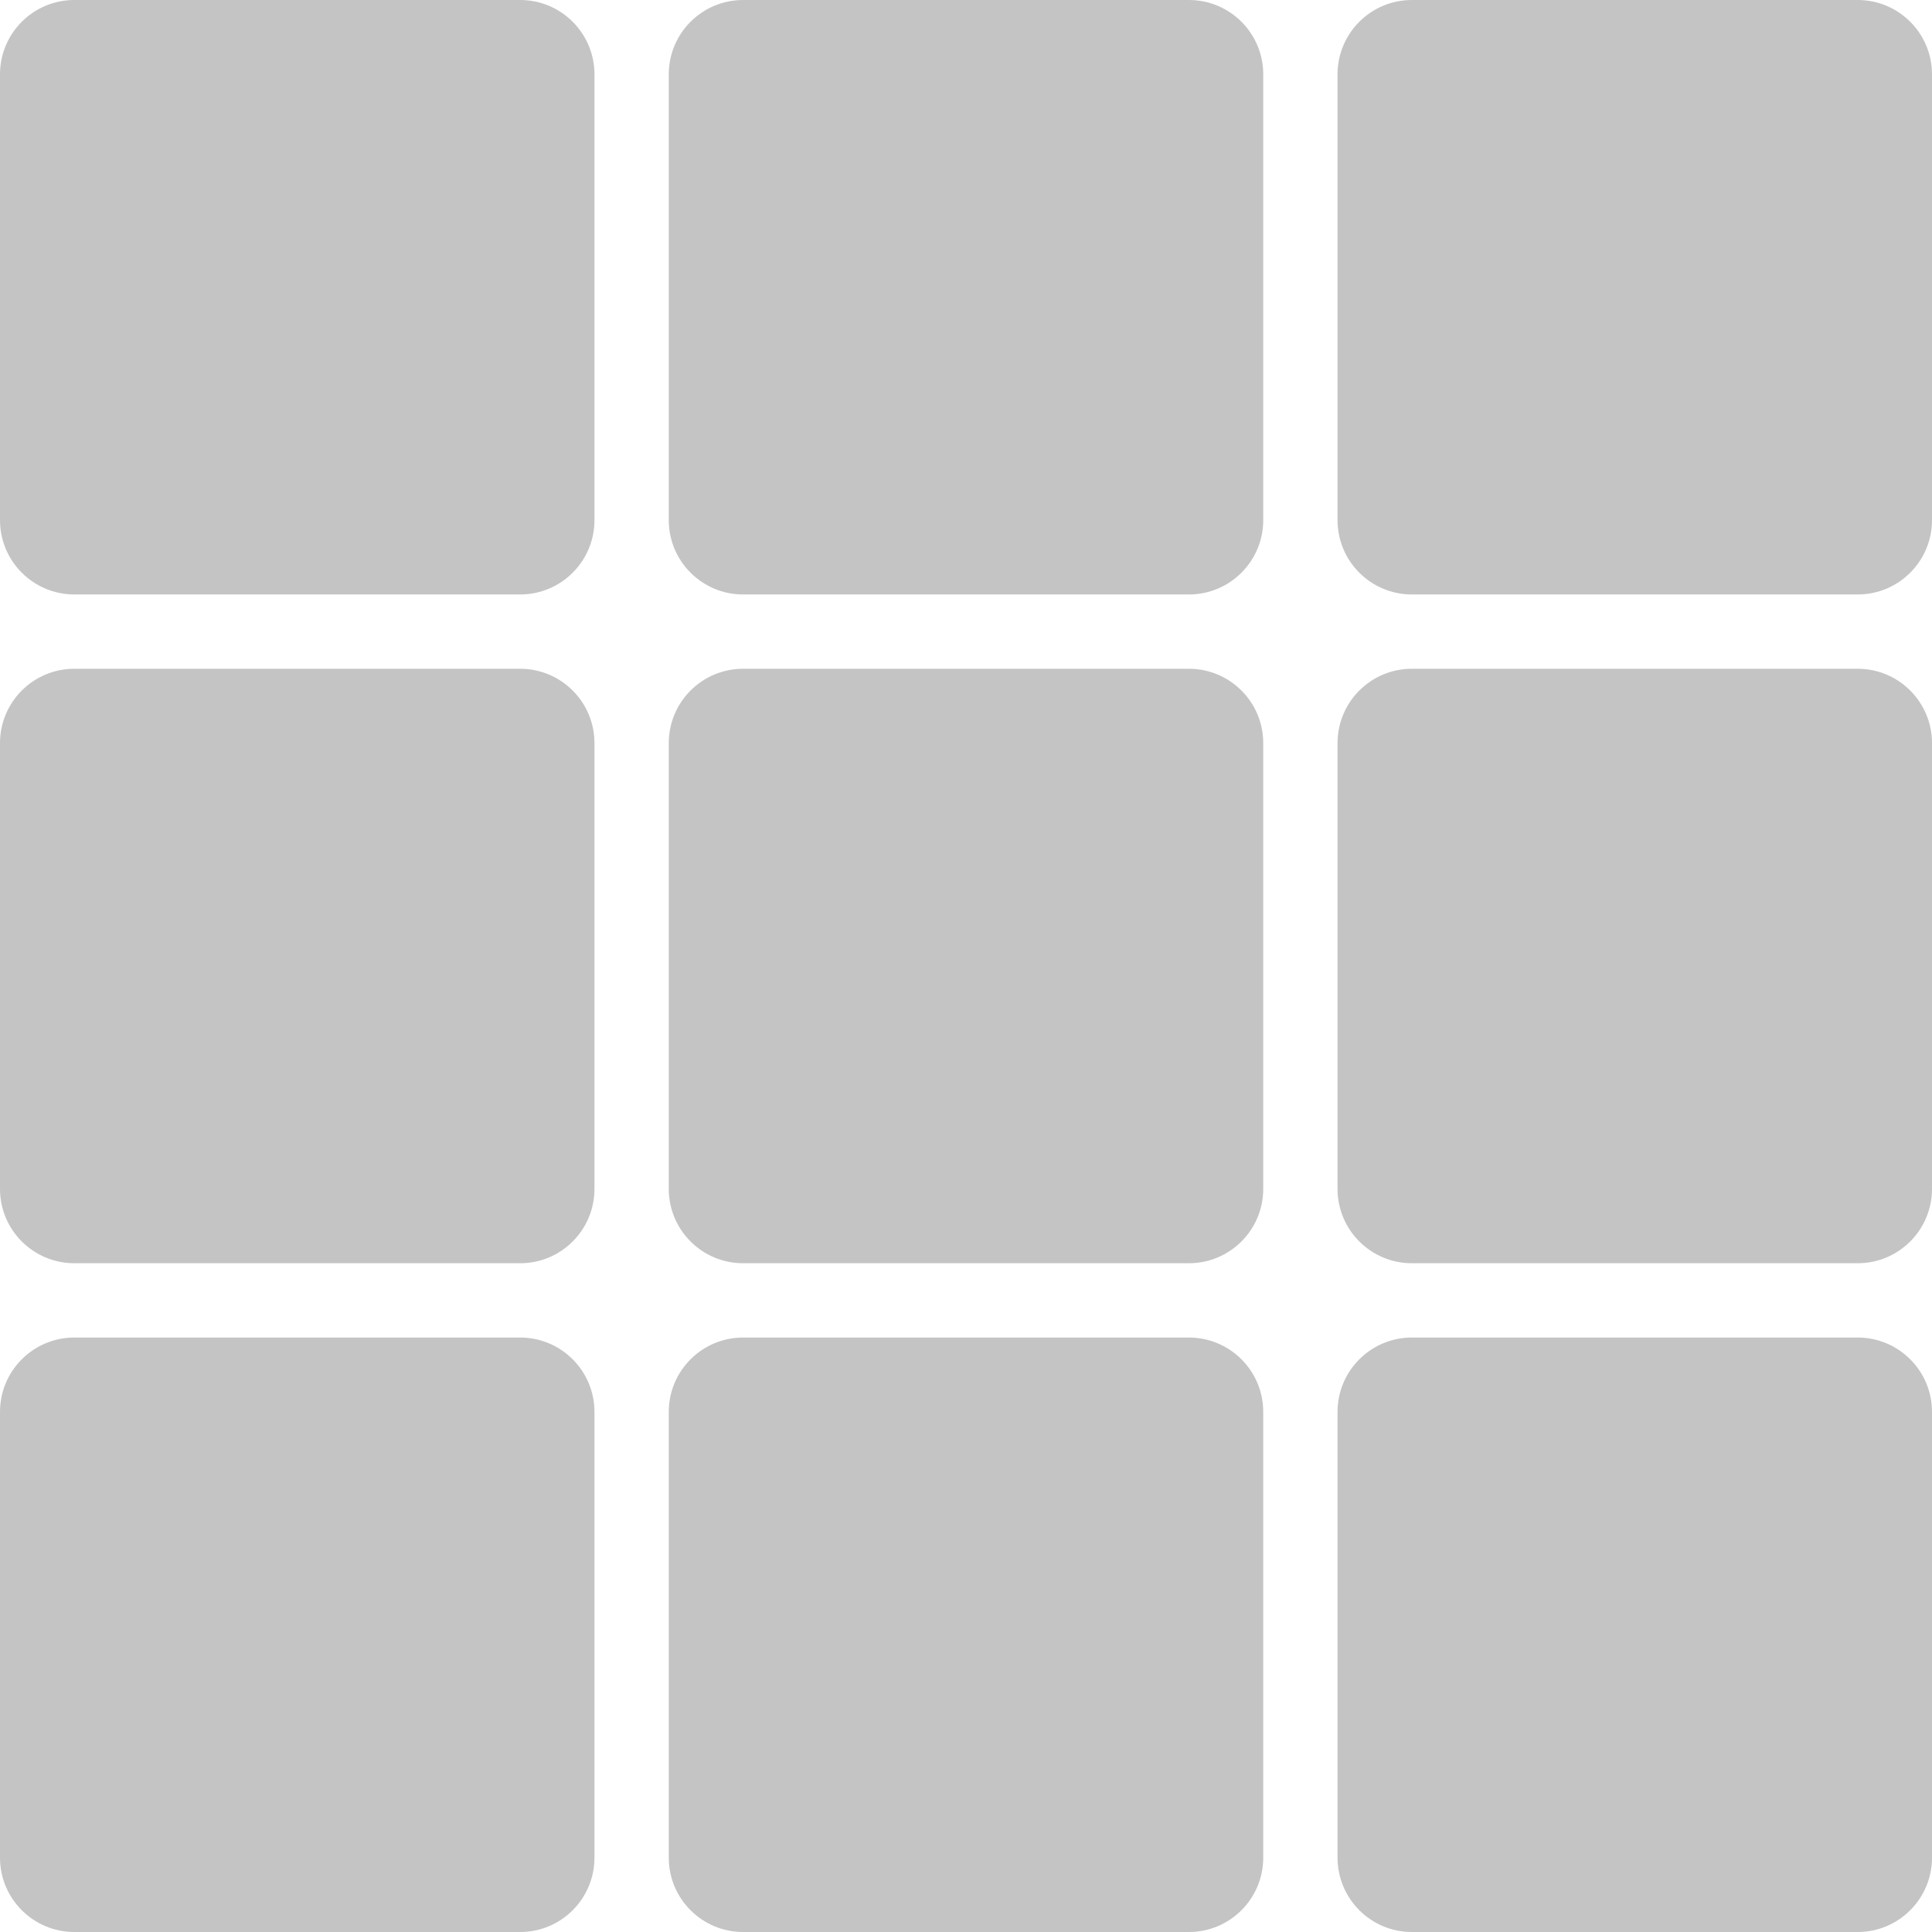 <svg width="26" height="26" viewBox="0 0 26 26" fill="none" xmlns="http://www.w3.org/2000/svg">
<path d="M0 19C0 18.448 0.448 18 1 18H7C7.552 18 8 18.448 8 19V25C8 25.552 7.552 26 7 26H1C0.448 26 0 25.552 0 25V19Z" fill="#C4C4C4"/>
<path d="M18 19C18 18.448 18.448 18 19 18H25C25.552 18 26 18.448 26 19V25C26 25.552 25.552 26 25 26H19C18.448 26 18 25.552 18 25V19Z" fill="#C4C4C4"/>
<path d="M9 19C9 18.448 9.448 18 10 18H16C16.552 18 17 18.448 17 19V25C17 25.552 16.552 26 16 26H10C9.448 26 9 25.552 9 25V19Z" fill="#C4C4C4"/>
<path d="M0 1C0 0.448 0.448 0 1 0H7C7.552 0 8 0.448 8 1V7C8 7.552 7.552 8 7 8H1C0.448 8 0 7.552 0 7V1Z" fill="#C4C4C4"/>
<path d="M18 1C18 0.448 18.448 0 19 0H25C25.552 0 26 0.448 26 1V7C26 7.552 25.552 8 25 8H19C18.448 8 18 7.552 18 7V1Z" fill="#C4C4C4"/>
<path d="M9 1C9 0.448 9.448 0 10 0H16C16.552 0 17 0.448 17 1V7C17 7.552 16.552 8 16 8H10C9.448 8 9 7.552 9 7V1Z" fill="#C4C4C4"/>
<path d="M0 10C0 9.448 0.448 9 1 9H7C7.552 9 8 9.448 8 10V16C8 16.552 7.552 17 7 17H1C0.448 17 0 16.552 0 16V10Z" fill="#C4C4C4"/>
<path d="M18 10C18 9.448 18.448 9 19 9H25C25.552 9 26 9.448 26 10V16C26 16.552 25.552 17 25 17H19C18.448 17 18 16.552 18 16V10Z" fill="#C4C4C4"/>
<path d="M9 10C9 9.448 9.448 9 10 9H16C16.552 9 17 9.448 17 10V16C17 16.552 16.552 17 16 17H10C9.448 17 9 16.552 9 16V10Z" fill="#C4C4C4"/>
</svg>
